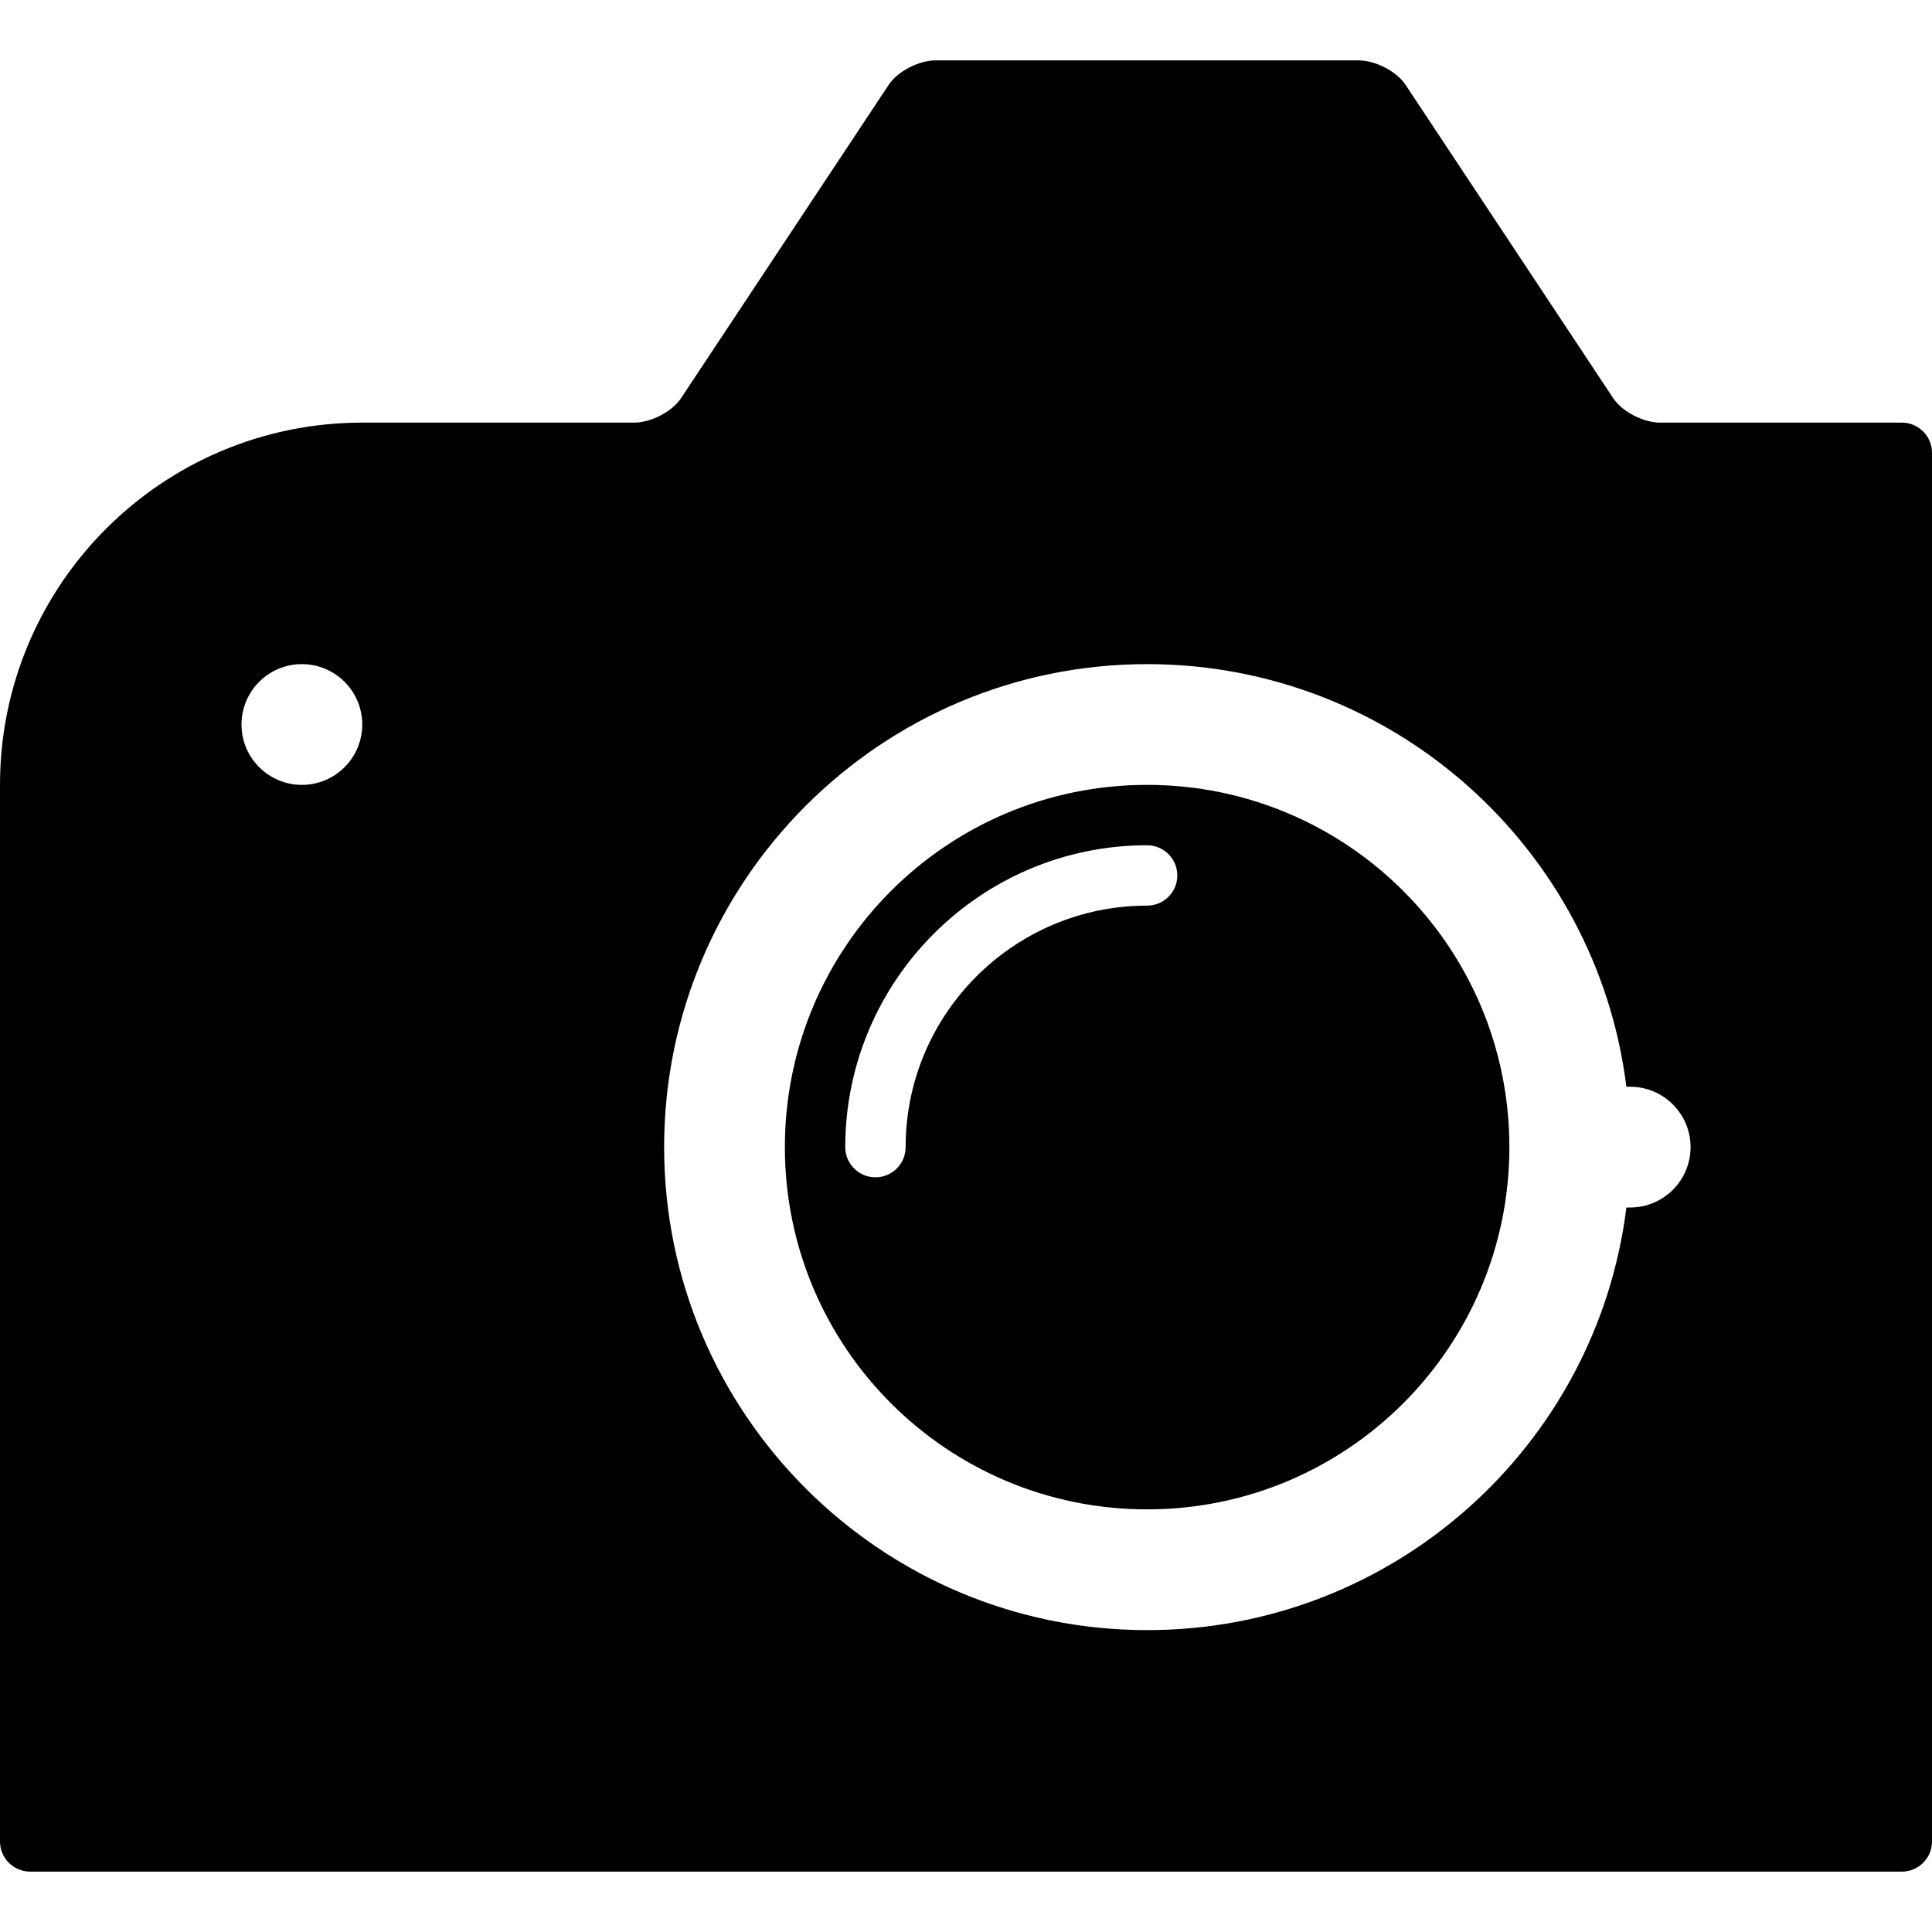 <svg xmlns="http://www.w3.org/2000/svg" version="1.1" width="32" height="32" data-icon="camera-slr" data-container-transform="translate(0 1)" viewBox="0 0 32 32">
  <path d="M15.5 0c-.276 0-.628.176-.781.406l-3.438 5.188c-.153.23-.505.406-.781.406h-4.5c-3.314 0-6 2.686-6 6v17.5c0 .276.224.5.5.5h31c.276 0 .5-.224.5-.5v-23c0-.276-.224-.5-.5-.5h-4c-.276 0-.628-.176-.781-.406l-3.438-5.188c-.153-.23-.505-.406-.781-.406h-7zm-10.5 10c.552 0 1 .448 1 1s-.448 1-1 1-1-.448-1-1 .448-1 1-1zm14 0c4.077 0 7.448 3.053 7.938 7 .023-.002.038 0 .063 0 .552 0 1 .448 1 1s-.448 1-1 1c-.024 0-.04.002-.063 0-.489 3.947-3.86 7-7.938 7-4.411 0-8-3.589-8-8s3.589-8 8-8zm0 2c-3.314 0-6 2.686-6 6s2.686 6 6 6 6-2.686 6-6-2.686-6-6-6zm0 1c.276 0 .5.224.5.5s-.224.5-.5.5c-2.206 0-4 1.794-4 4 0 .276-.224.5-.5.5s-.5-.224-.5-.5c0-2.757 2.243-5 5-5z"
  transform="translate(0 1)" />
</svg>